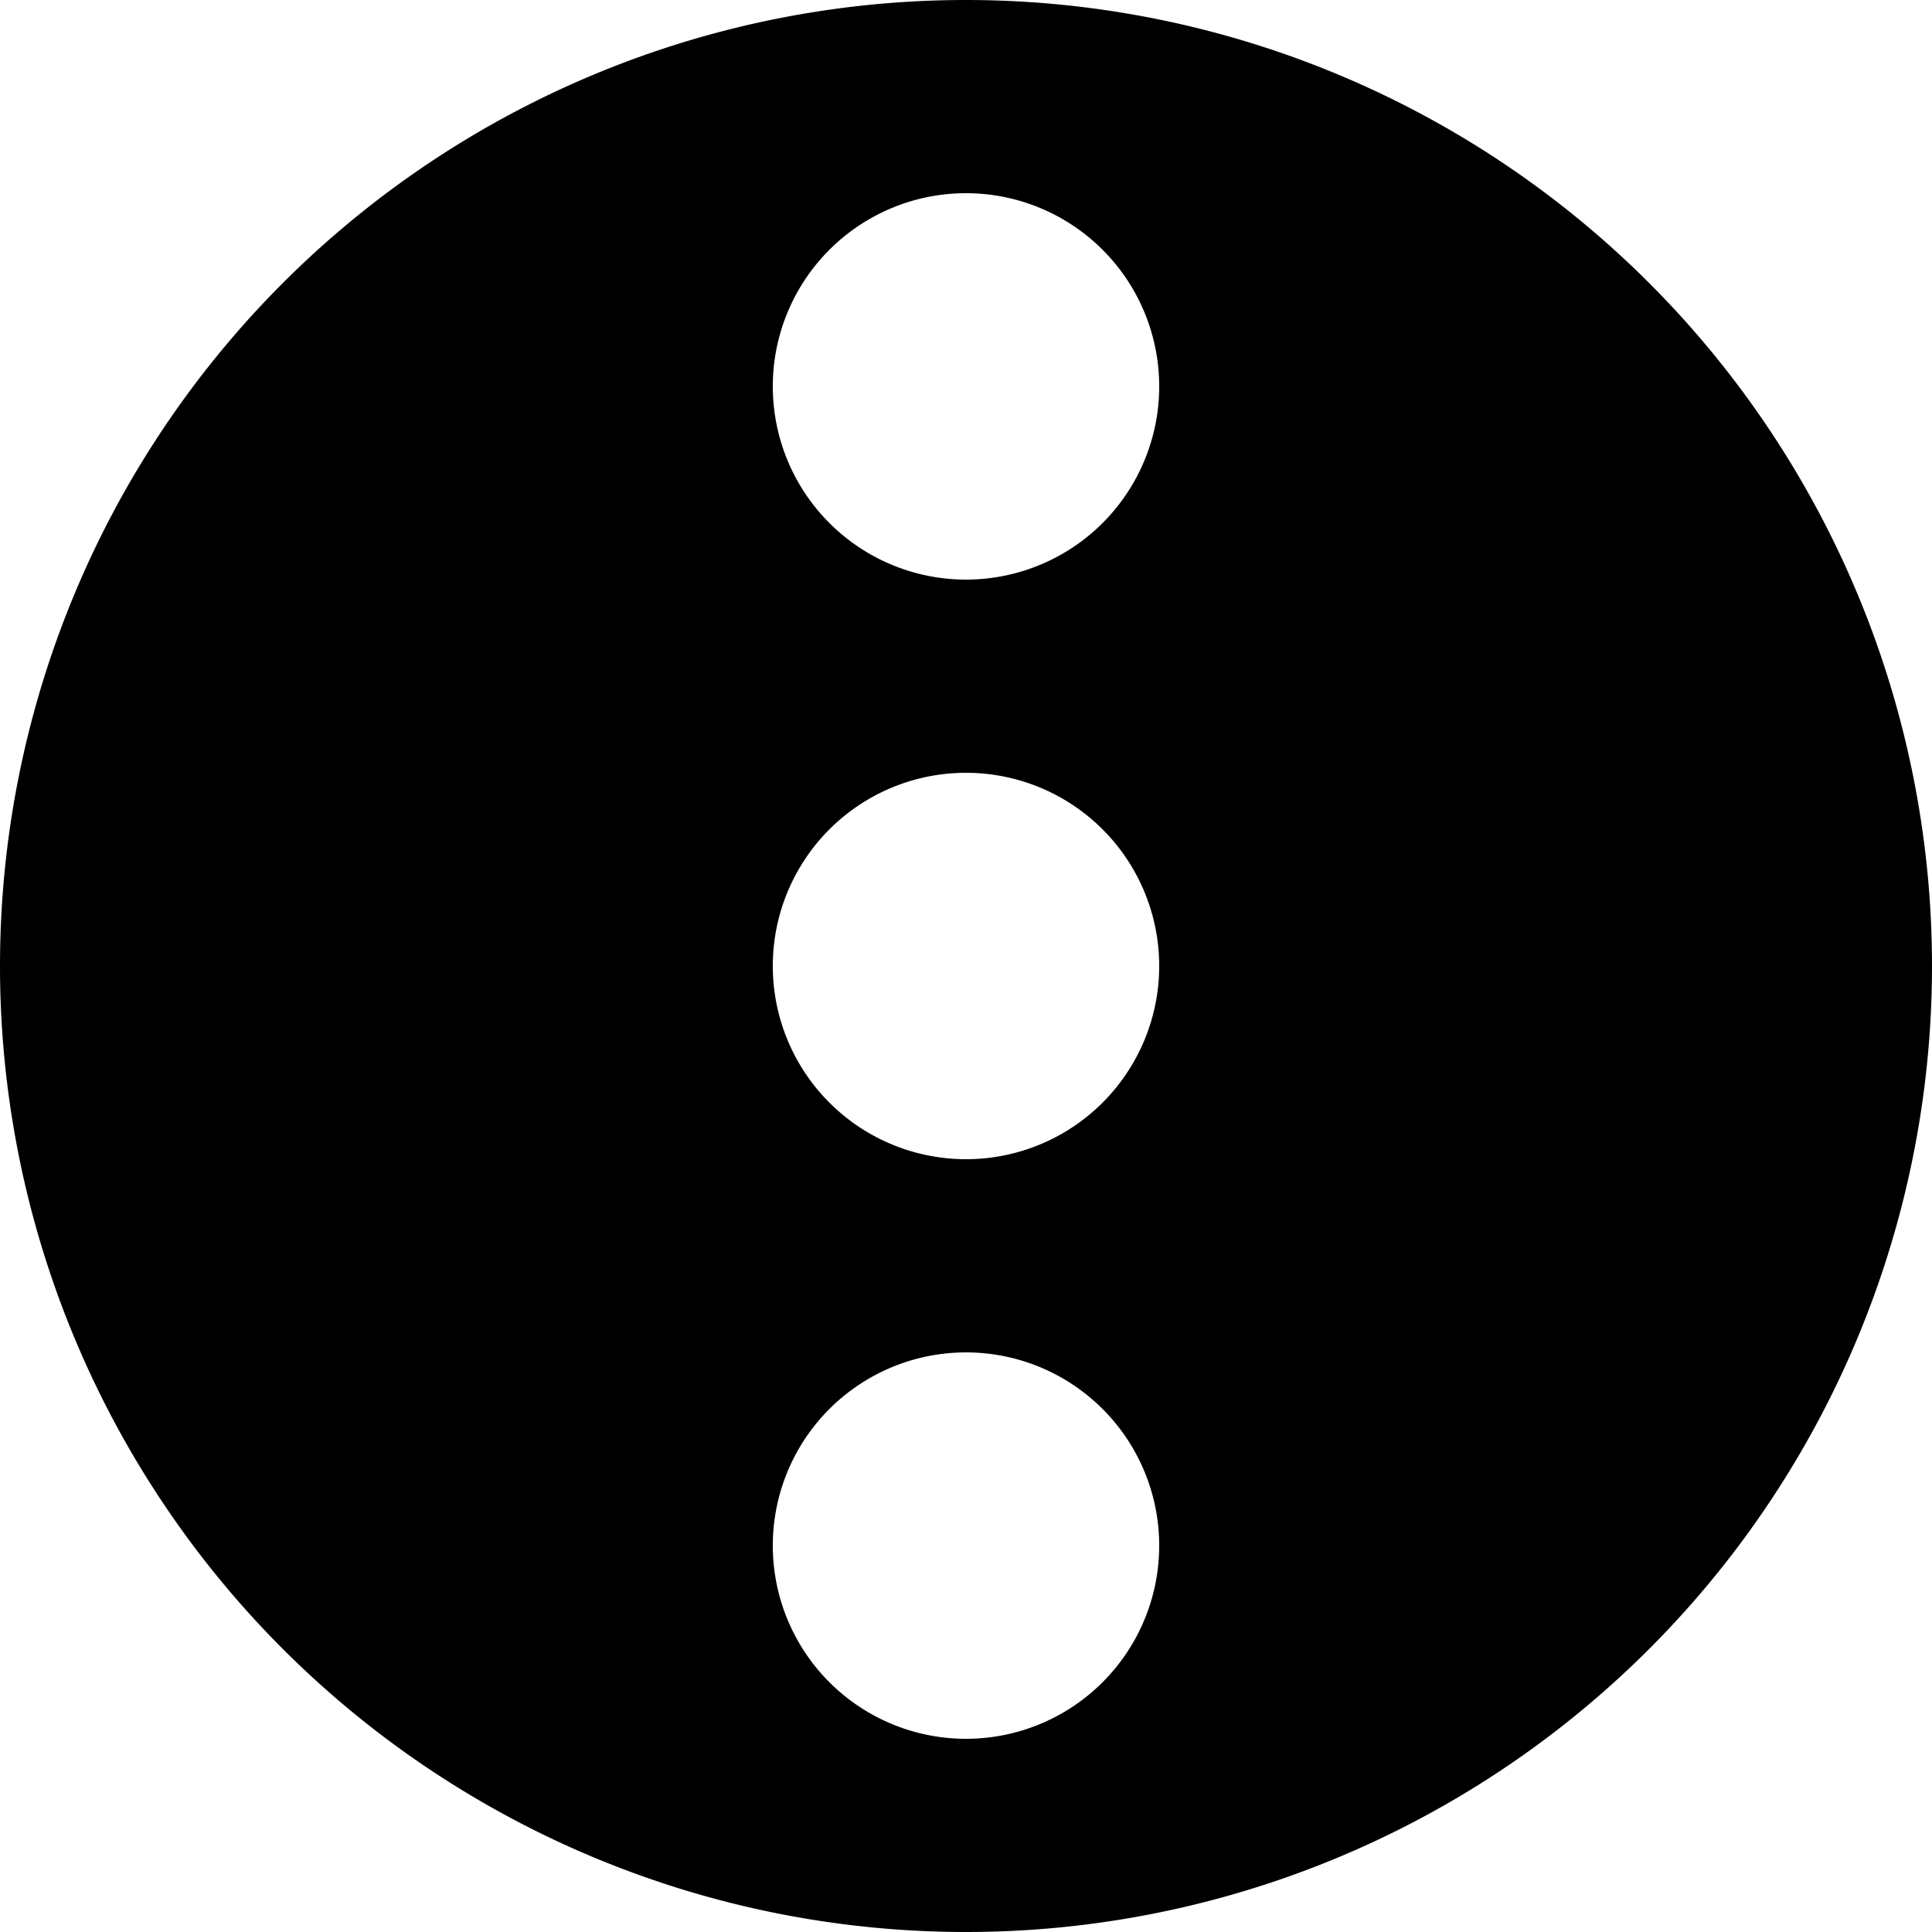 <svg xmlns="http://www.w3.org/2000/svg" viewBox="0 0 10 10">
	<path d="M 5 0 A 1 1 0 0 0 5 10 A 1 1 0 0 0 5 0 Z M 5 1 A 1 1 0 0 1 5 3 A 1 1 0 0 1 5 1 Z M 5 4 A 1 1 0 0 1 5 6 A 1 1 0 0 1 5 4 Z M 5 7 A 1 1 0 0 1 5 9 A 1 1 0 0 1 5 7 Z" fill="black" />
</svg>